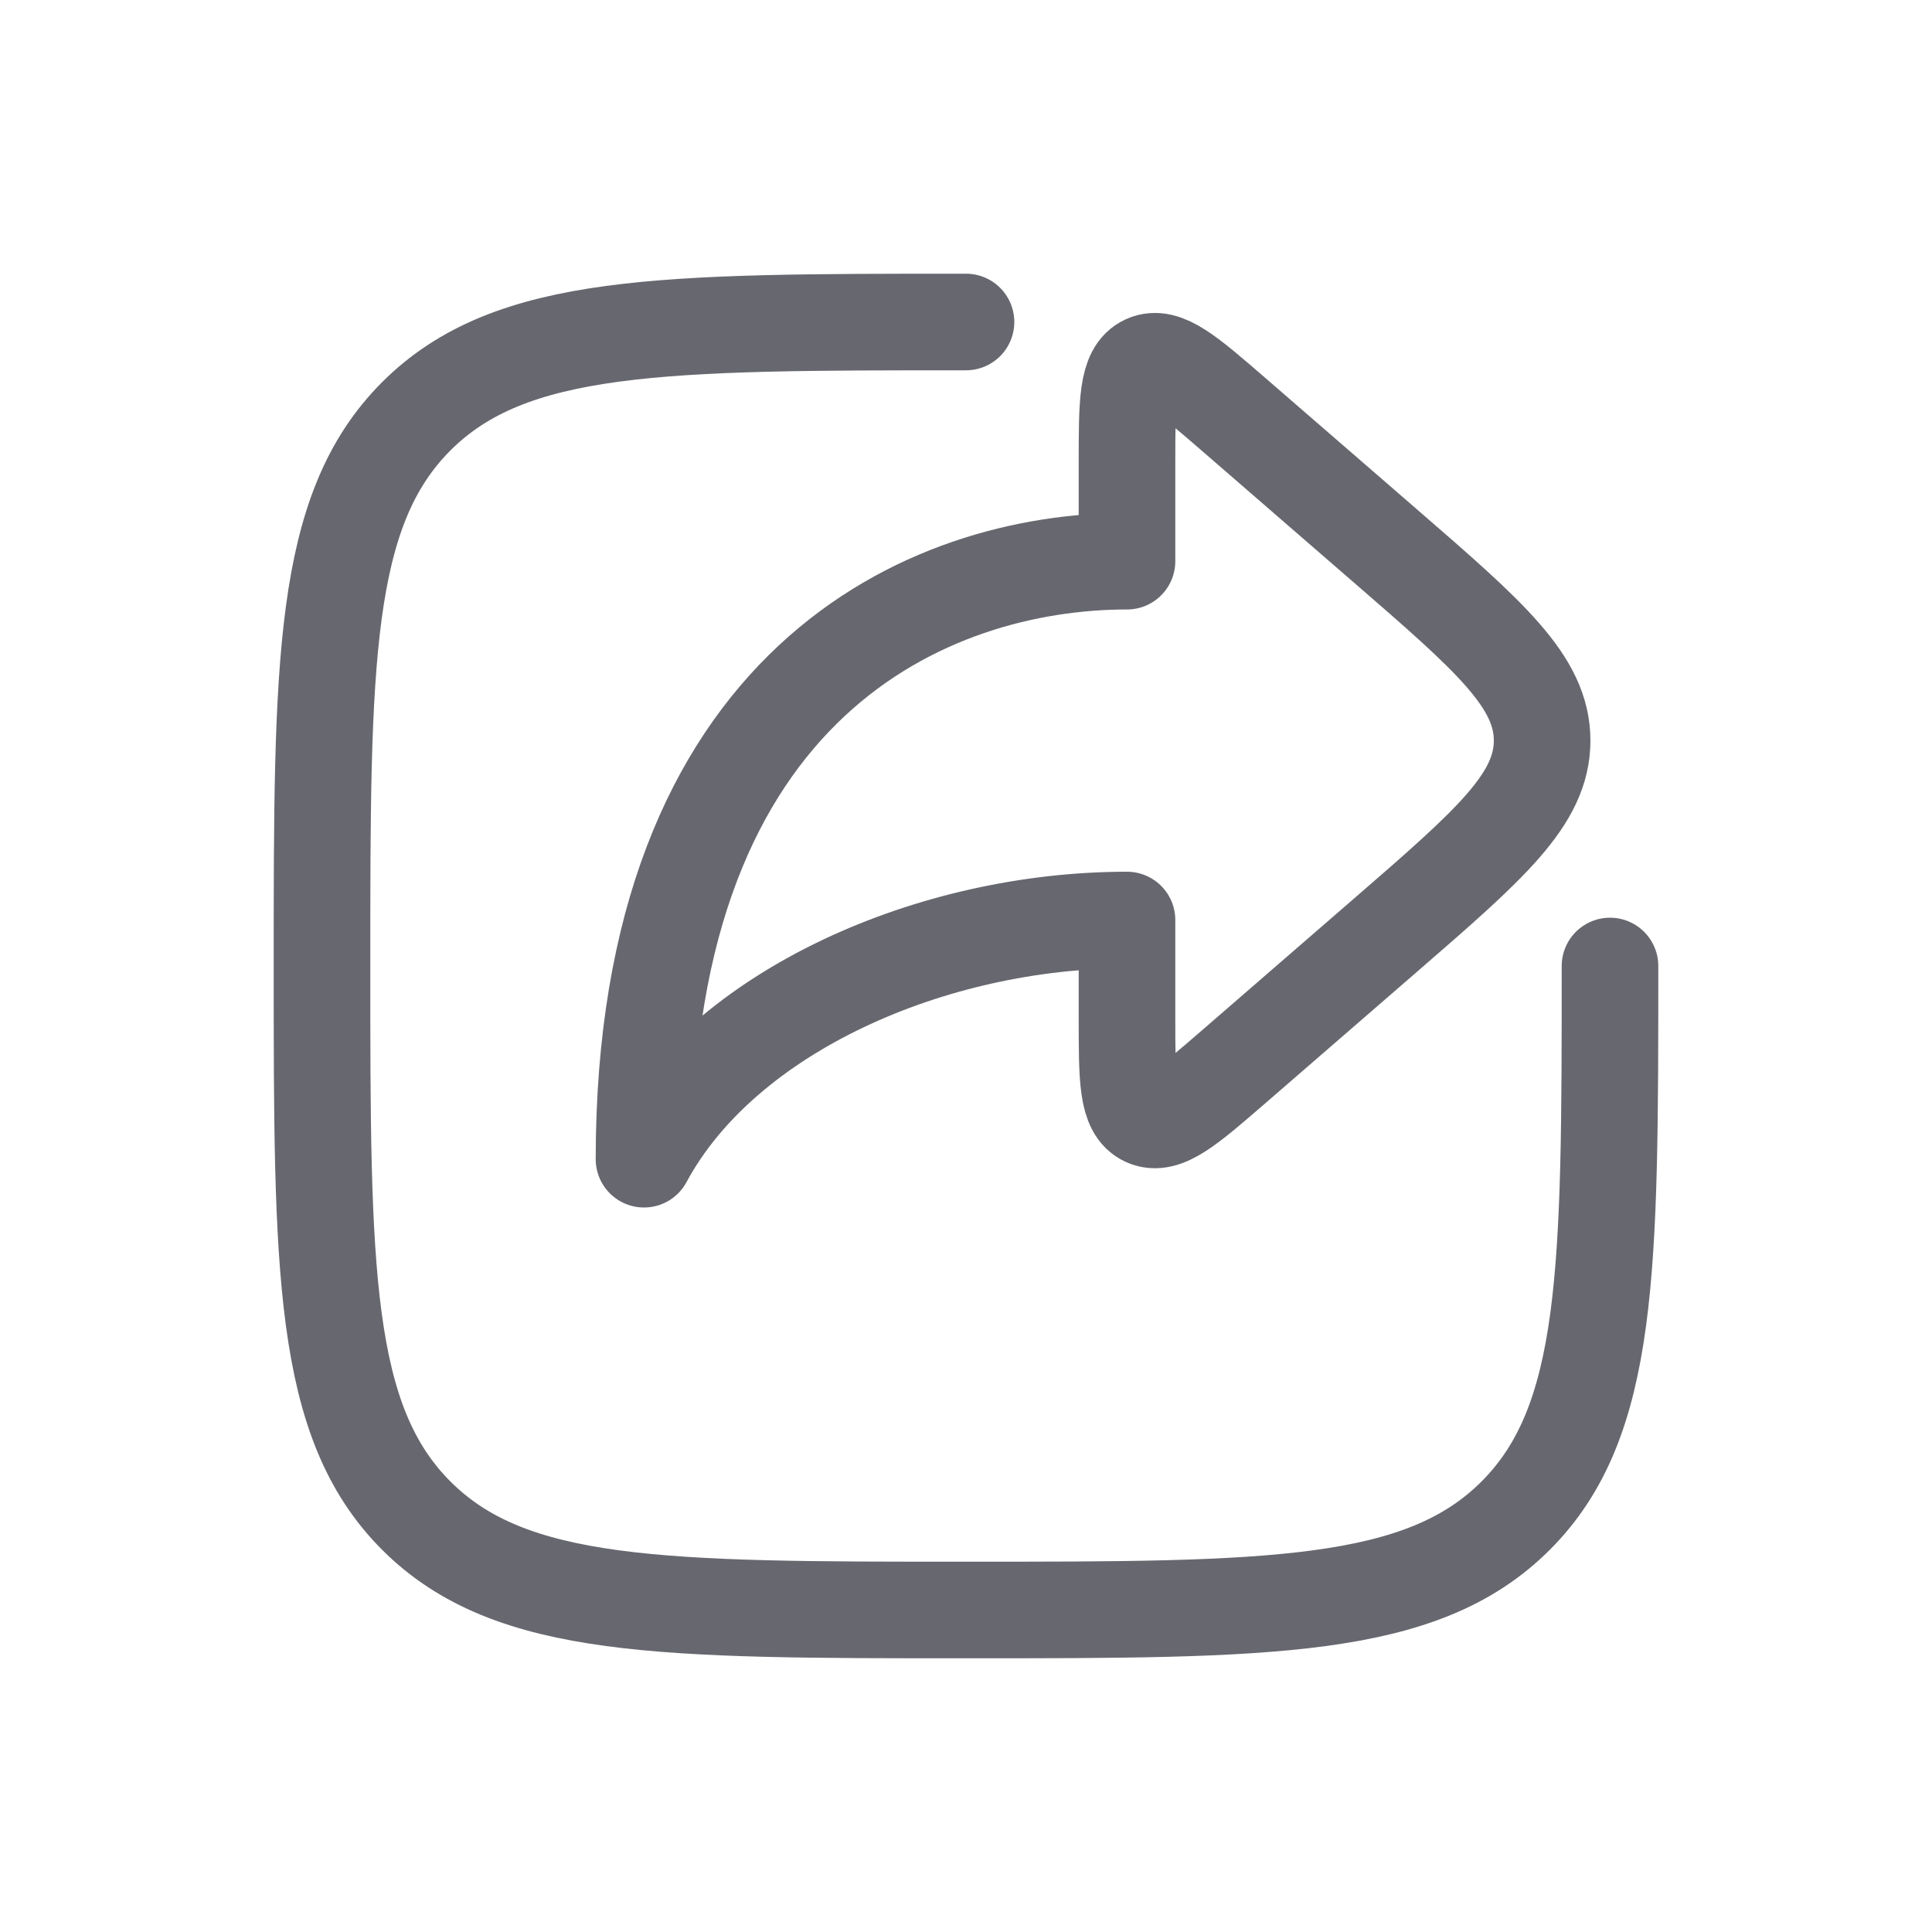 <svg width="30" height="30" viewBox="0 0 30 30" fill="none" xmlns="http://www.w3.org/2000/svg">
<path d="M25 15C25 19.714 25 22.071 23.535 23.535C22.071 25 19.714 25 15 25C10.286 25 7.929 25 6.464 23.535C5 22.071 5 19.714 5 15C5 10.286 5 7.929 6.464 6.464C7.929 5 10.286 5 15 5" stroke="#02040F" stroke-opacity="0.6" stroke-width="1.5" stroke-linecap="round"/>
<path d="M19.155 6.434L21.512 8.477C23.135 9.883 23.946 10.587 23.946 11.5C23.946 12.413 23.135 13.116 21.512 14.523L19.155 16.566C18.441 17.184 18.085 17.493 17.792 17.36C17.5 17.226 17.5 16.754 17.5 15.81V14.286C14.5 14.286 11.25 15.678 10 18C10 10.571 14.444 8.714 17.5 8.714V7.19C17.5 6.246 17.5 5.774 17.792 5.64C18.085 5.507 18.441 5.816 19.155 6.434Z" stroke="#02040F" stroke-opacity="0.6" stroke-width="1.5" stroke-linecap="round" stroke-linejoin="round"/>
</svg>
